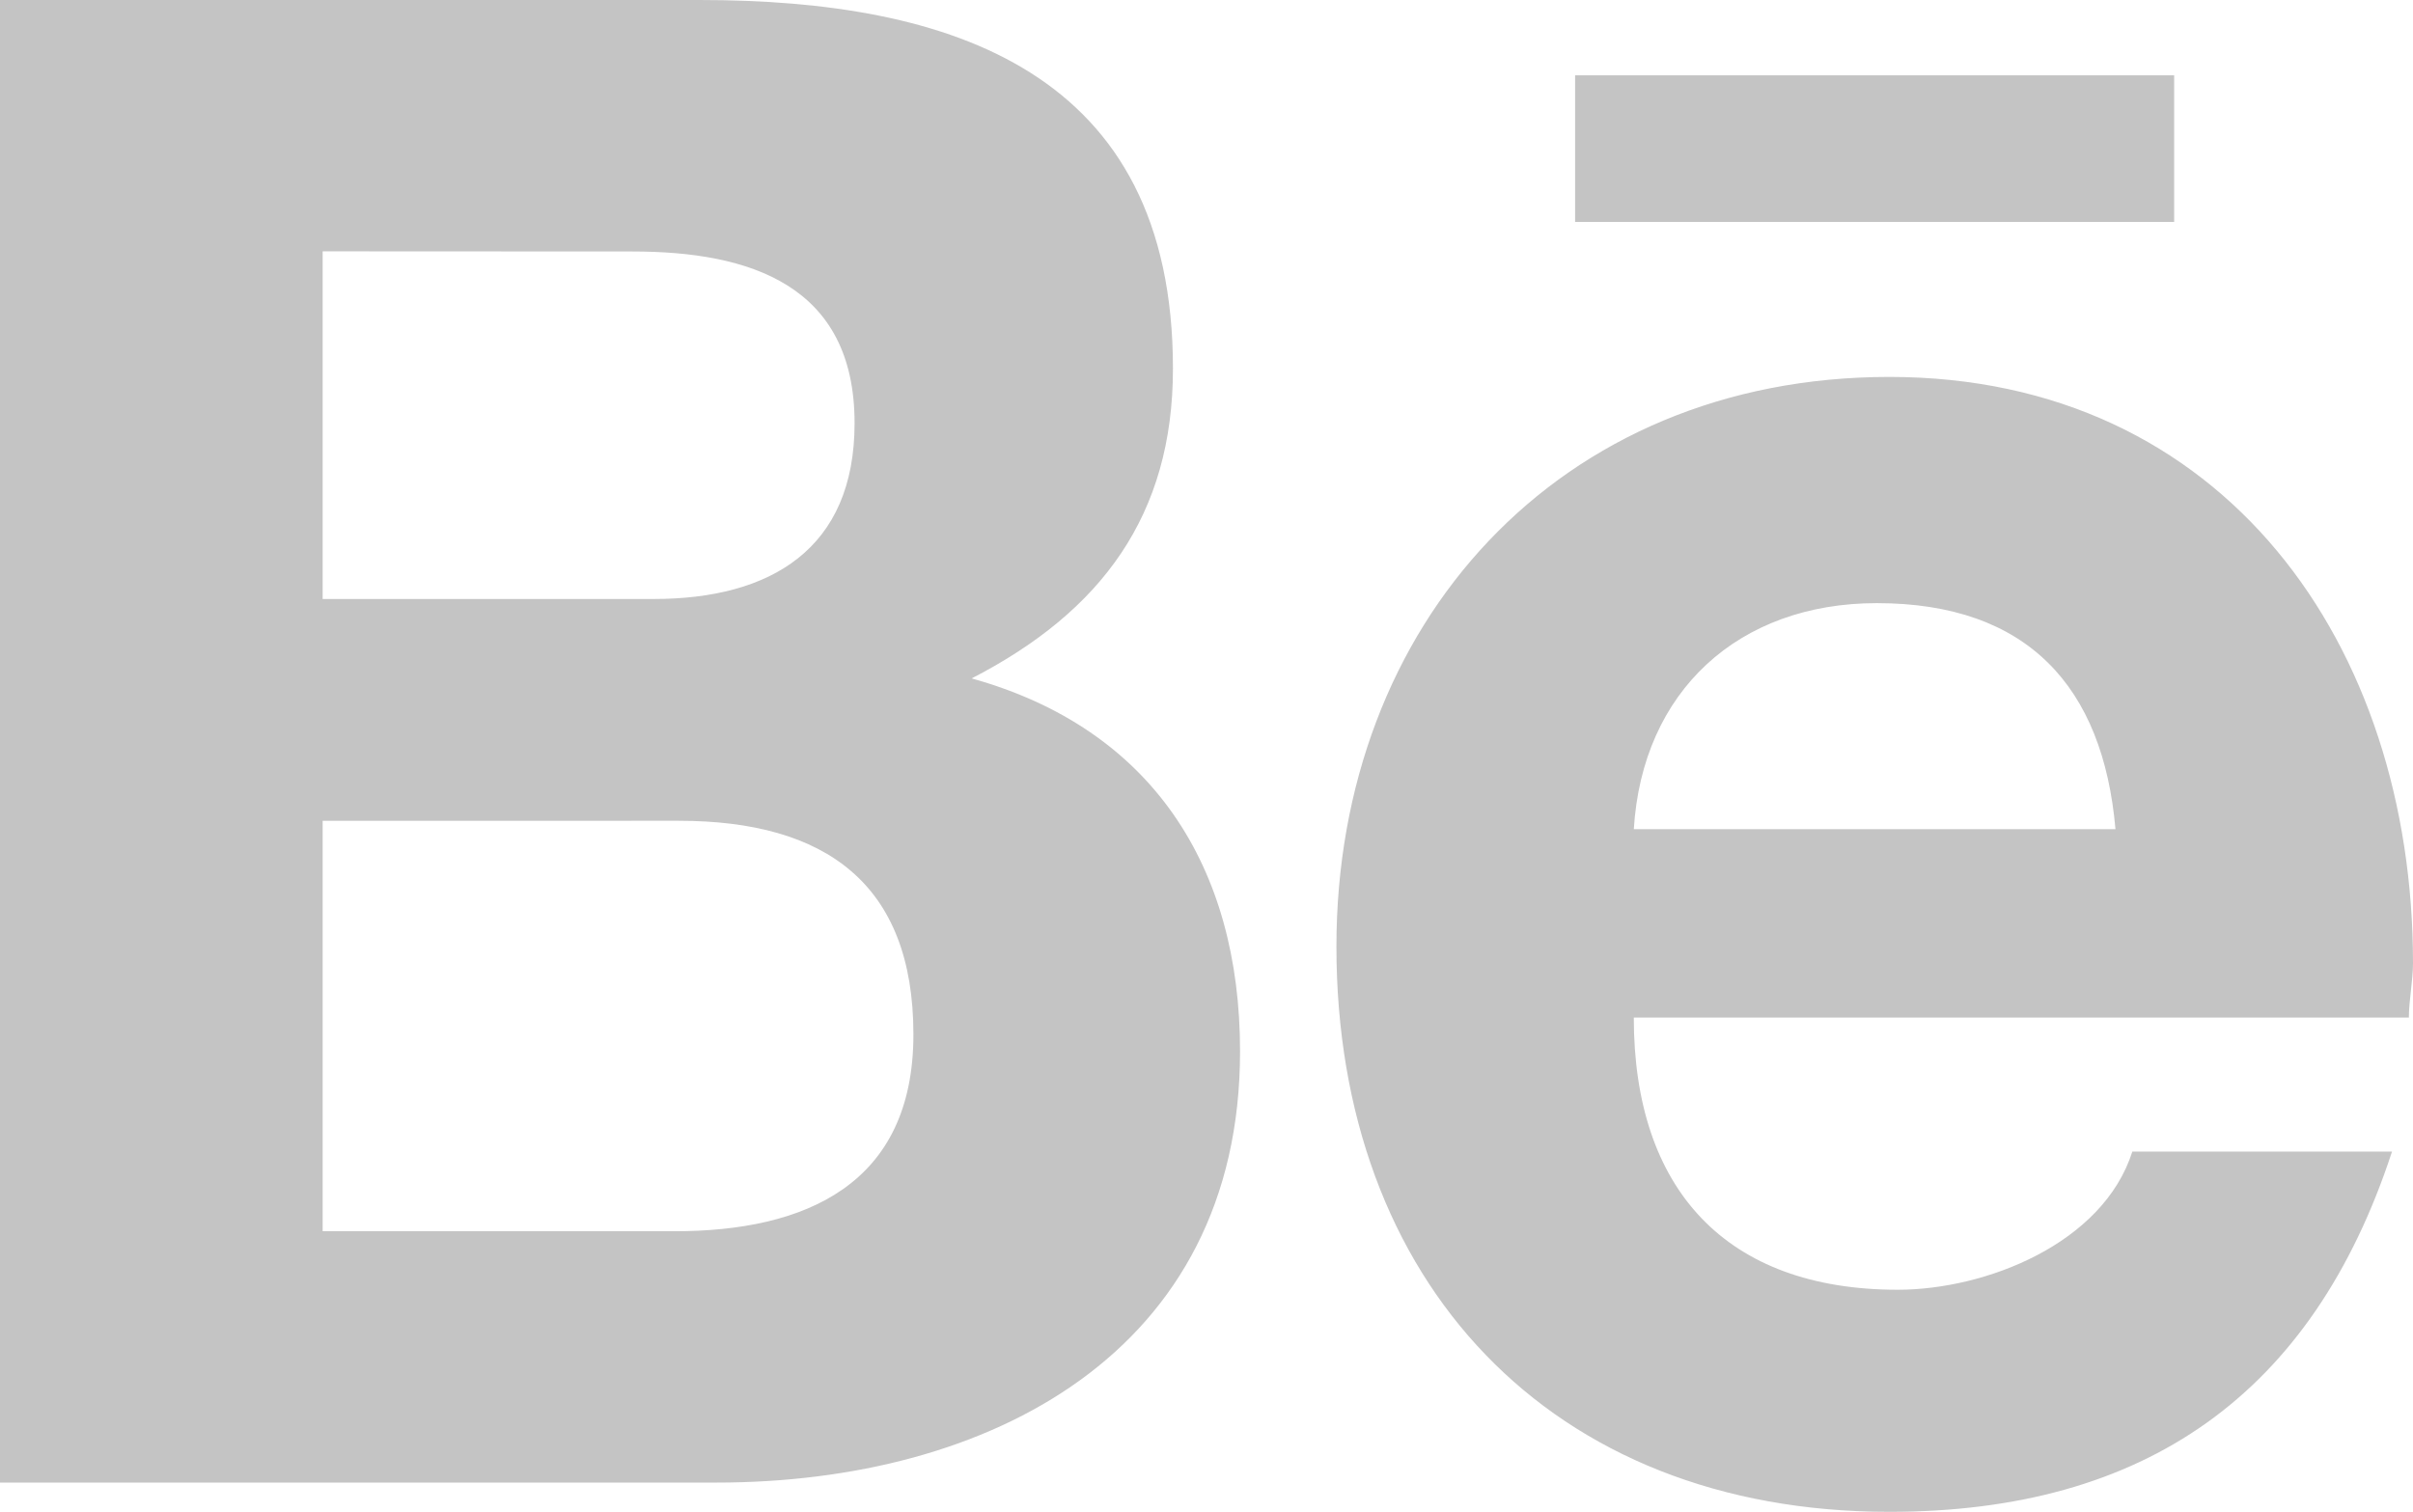 <?xml version="1.0" encoding="UTF-8" standalone="no"?>
<svg
   width="15.75"
   height="9.871"
   viewBox="0 0 15.75 9.871"
   fill="none"
   version="1.1"
   id="svg4"
   sodipodi:docname="behance.svg"
   inkscape:version="1.1.2 (b8e25be833, 2022-02-05)"
   xmlns:inkscape="http://www.inkscape.org/namespaces/inkscape"
   xmlns:sodipodi="http://sodipodi.sourceforge.net/DTD/sodipodi-0.dtd"
   xmlns="http://www.w3.org/2000/svg"
   xmlns:svg="http://www.w3.org/2000/svg">
  <defs
     id="defs8" />
  <sodipodi:namedview
     id="namedview6"
     pagecolor="#ffffff"
     bordercolor="#666666"
     borderopacity="1.0"
     inkscape:pageshadow="2"
     inkscape:pageopacity="0.0"
     inkscape:pagecheckerboard="0"
     showgrid="false"
     inkscape:zoom="16.33868"
     inkscape:cx="27.970436"
     inkscape:cy="2.5705871"
     inkscape:window-width="1920"
     inkscape:window-height="1017"
     inkscape:window-x="-8"
     inkscape:window-y="-8"
     inkscape:window-maximized="1"
     inkscape:current-layer="svg4" />
  <path
     d="m 6.344,4.43 c 1.176,0.328 1.75,1.23 1.75,2.434 0,1.969 -1.641,2.816 -3.418,2.816 H 0 V 0 h 4.566 c 1.641,0 3.09,0.465 3.09,2.406 0,0.957 -0.465,1.586 -1.313,2.023 z M 2.106,1.641 v 2.27 h 2.16 c 0.766,0 1.312,-0.328 1.312,-1.148 0,-0.902 -0.684,-1.121 -1.449,-1.121 z m 2.297,6.398 c 0.848,0 1.559,-0.301 1.559,-1.285 0,-0.984 -0.574,-1.395 -1.531,-1.395 H 2.106 V 8.039 Z M 14.191,1.449 H 10.281 V 0.492 h 3.91 z M 15.75,6.289 c 0,0.109 -0.027,0.246 -0.027,0.355 h -5.059 c 0,1.121 0.602,1.777 1.723,1.777 0.574,0 1.34,-0.301 1.531,-0.902 h 1.695 C 15.094,9.105 14,9.871 12.332,9.871 c -2.215,0 -3.609,-1.504 -3.609,-3.691 0,-2.105 1.449,-3.719 3.609,-3.719 2.188,0 3.418,1.75 3.418,3.828 z m -5.086,-0.875 h 3.144 C 13.727,4.484 13.234,3.938 12.25,3.938 c -0.902,0 -1.531,0.574 -1.586,1.477 z"
     fill="#c4c4c4"
     id="path2"
     sodipodi:nodetypes="cssccsscccssscsssccscccccsccsccssssccsc" />
</svg>
